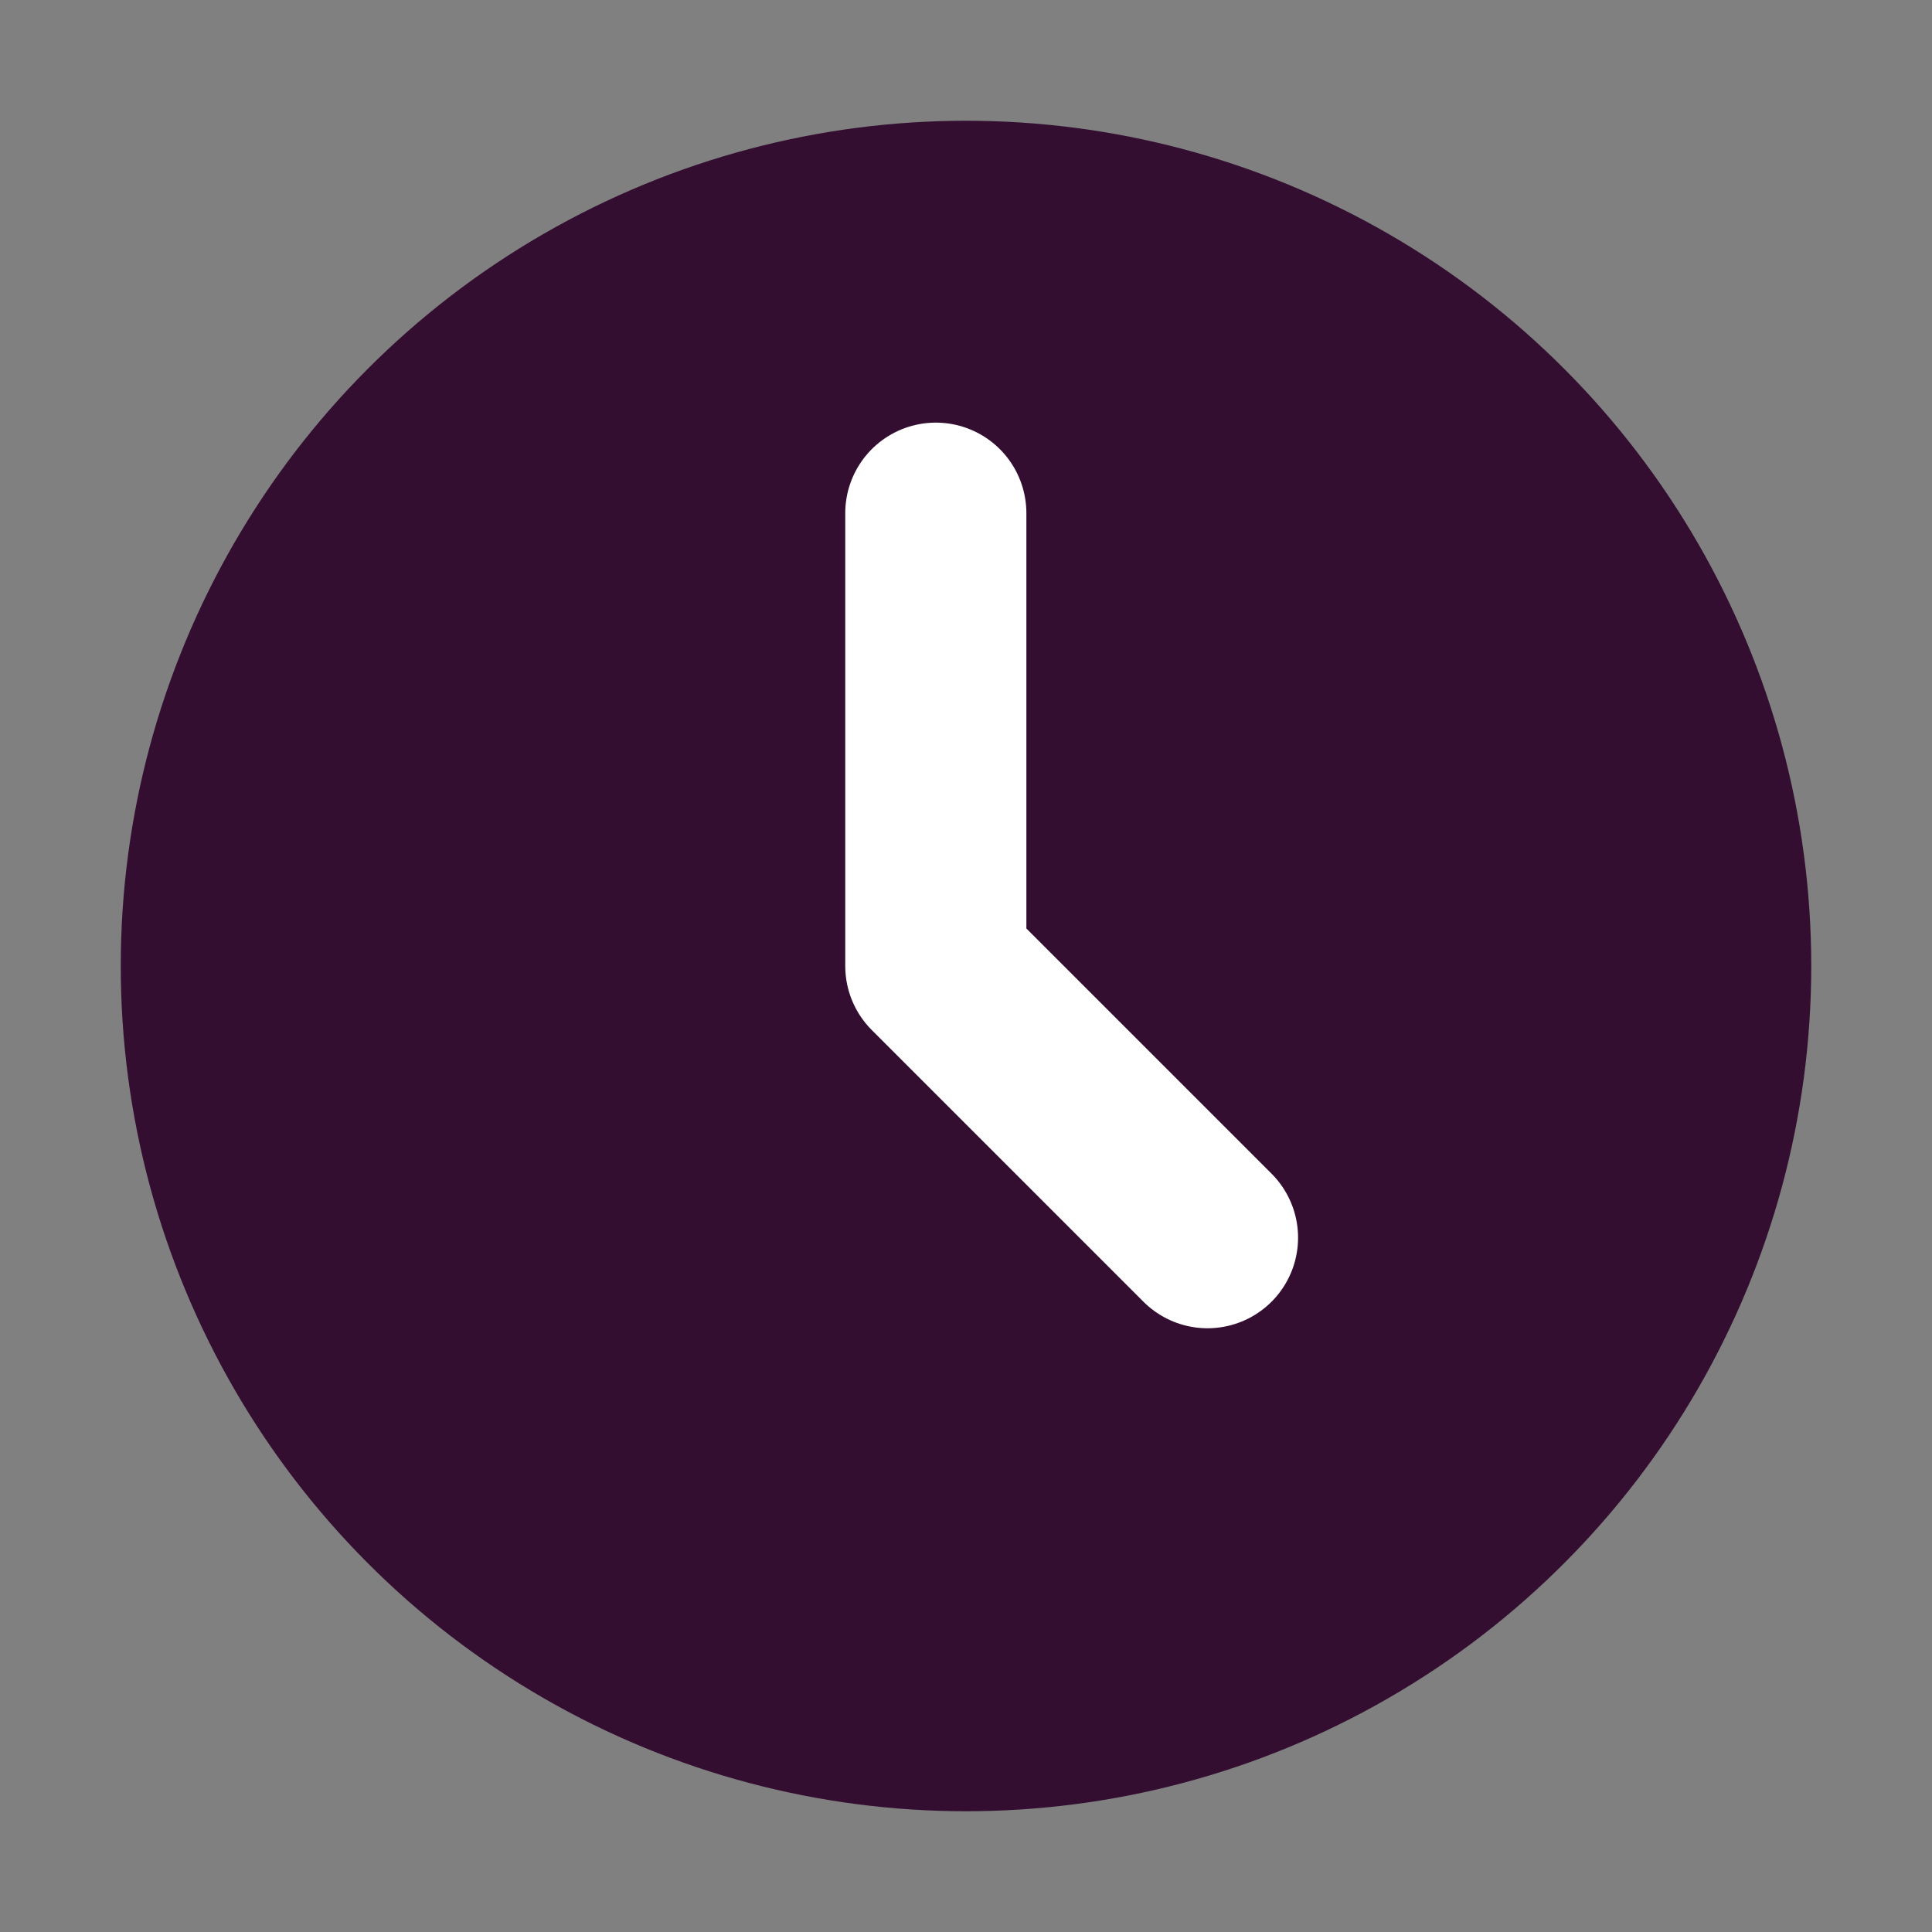 <svg xmlns="http://www.w3.org/2000/svg" width="32" height="32" version="1.1">
 <rect width="100%" height="100%" fill="#808080" stroke="none"/>
 <circle style="fill:#340e31" cx="16" cy="16" r="14"/>
 <path style="fill:none;stroke:#ffffff;stroke-width:3;stroke-linecap:round;stroke-linejoin:round" d="M 15.5,8.5 V 16 l 4.5,4.5"/>
</svg>
